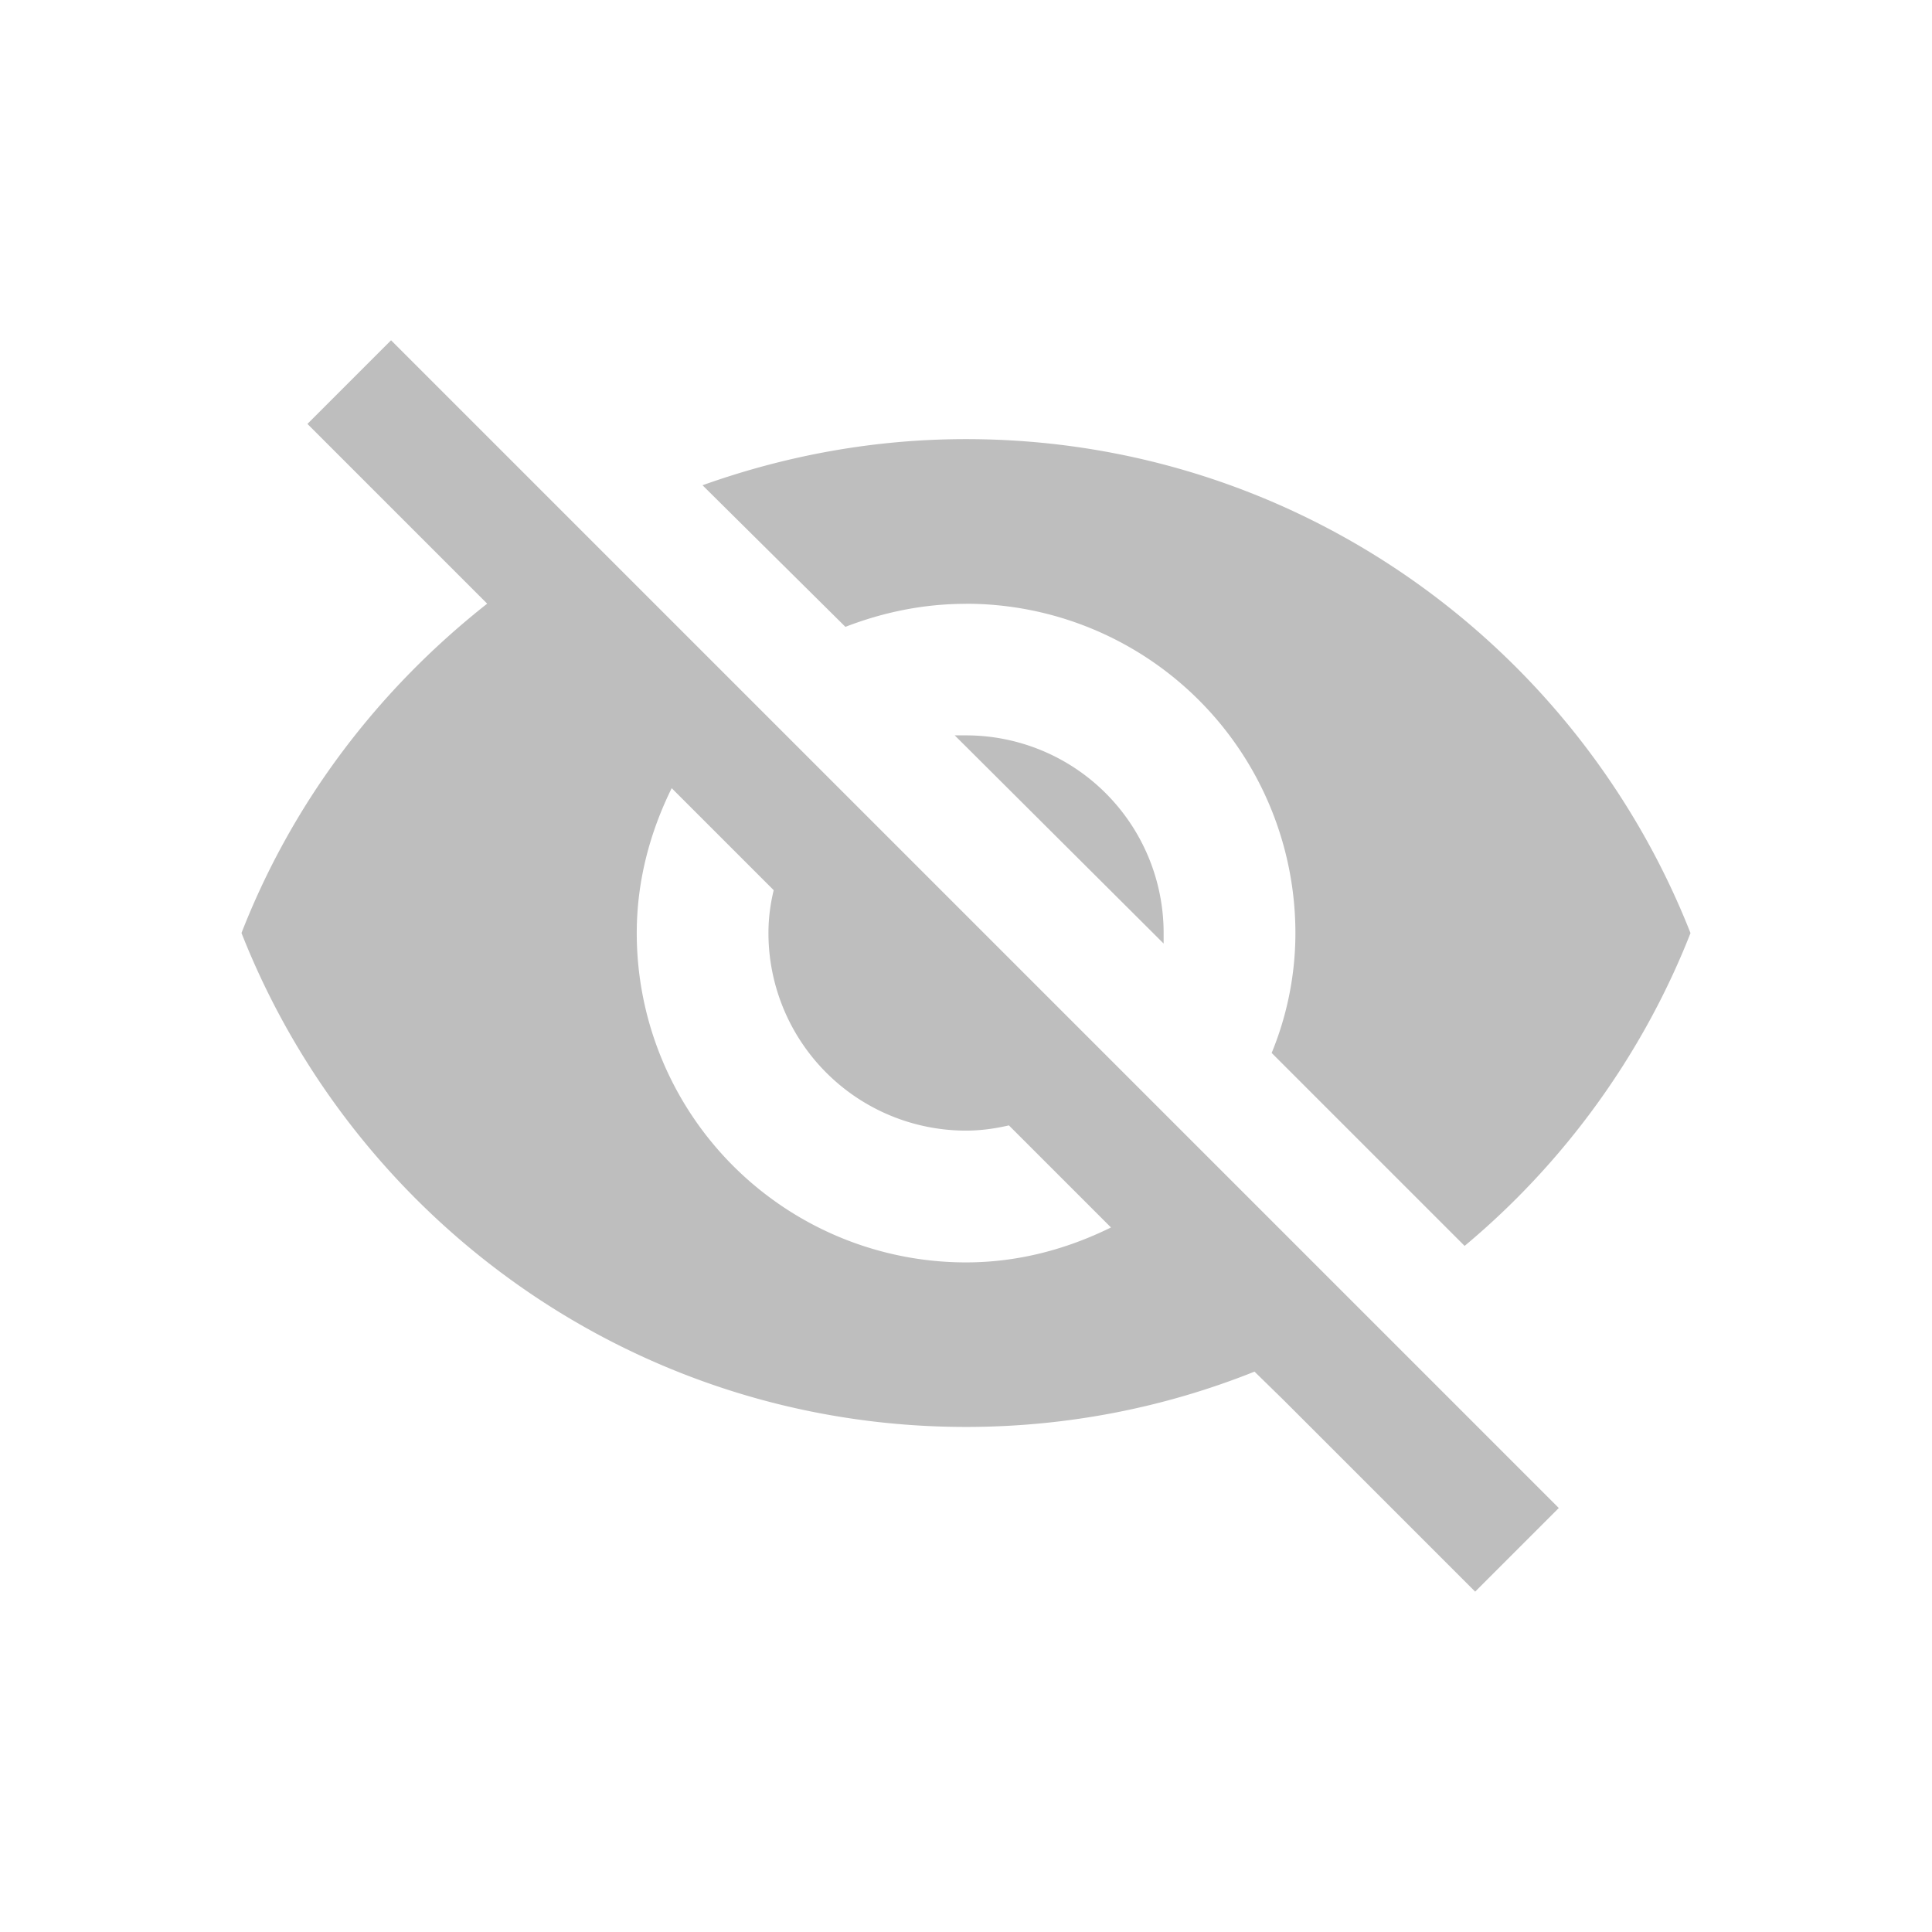<svg xmlns="http://www.w3.org/2000/svg" xmlns:xlink="http://www.w3.org/1999/xlink" width="24" height="24" viewBox="0 0 24 24"><linearGradient id="a" x1="7.794" x2="7.794" y1="25.99" y2="-20.01" gradientUnits="userSpaceOnUse"><stop offset="0" stop-color="#3889e9"/><stop offset="1" stop-color="#5ea5fb"/></linearGradient><path fill="#bebebe" stroke-width=".818" d="m11.861 9.136 2.594 2.585c0-.041 0-.09 0-.131a2.455 2.455 0 0 0 -2.455-2.455c-.049 0-.09 0-.139 0m-3.518.655 1.268 1.268c-.041.172-.065.344-.065.532a2.455 2.455 0 0 0 2.455 2.455c.18 0 .36-.025.532-.065l1.268 1.268c-.548.27-1.154.434-1.8.434a4.091 4.091 0 0 1 -4.091-4.091c0-.646.164-1.252.434-1.8m-4.525-4.525 1.865 1.865.368.368c-1.35 1.064-2.414 2.455-3.052 4.091 1.415 3.592 4.909 6.136 9 6.136 1.268 0 2.479-.245 3.584-.687l.352.344 2.389 2.389 1.039-1.039-14.506-14.506m7.143 3.273a4.091 4.091 0 0 1 4.091 4.091c0 .524-.106 1.031-.295 1.489l2.397 2.397c1.227-1.023 2.209-2.365 2.806-3.886-1.415-3.592-4.909-6.136-9-6.136-1.145 0-2.242.205-3.273.573l1.775 1.759c.466-.18.965-.286 1.497-.286z"/><circle cx="9.437" cy="2.99" r="0" fill="url(#a)"/></svg>